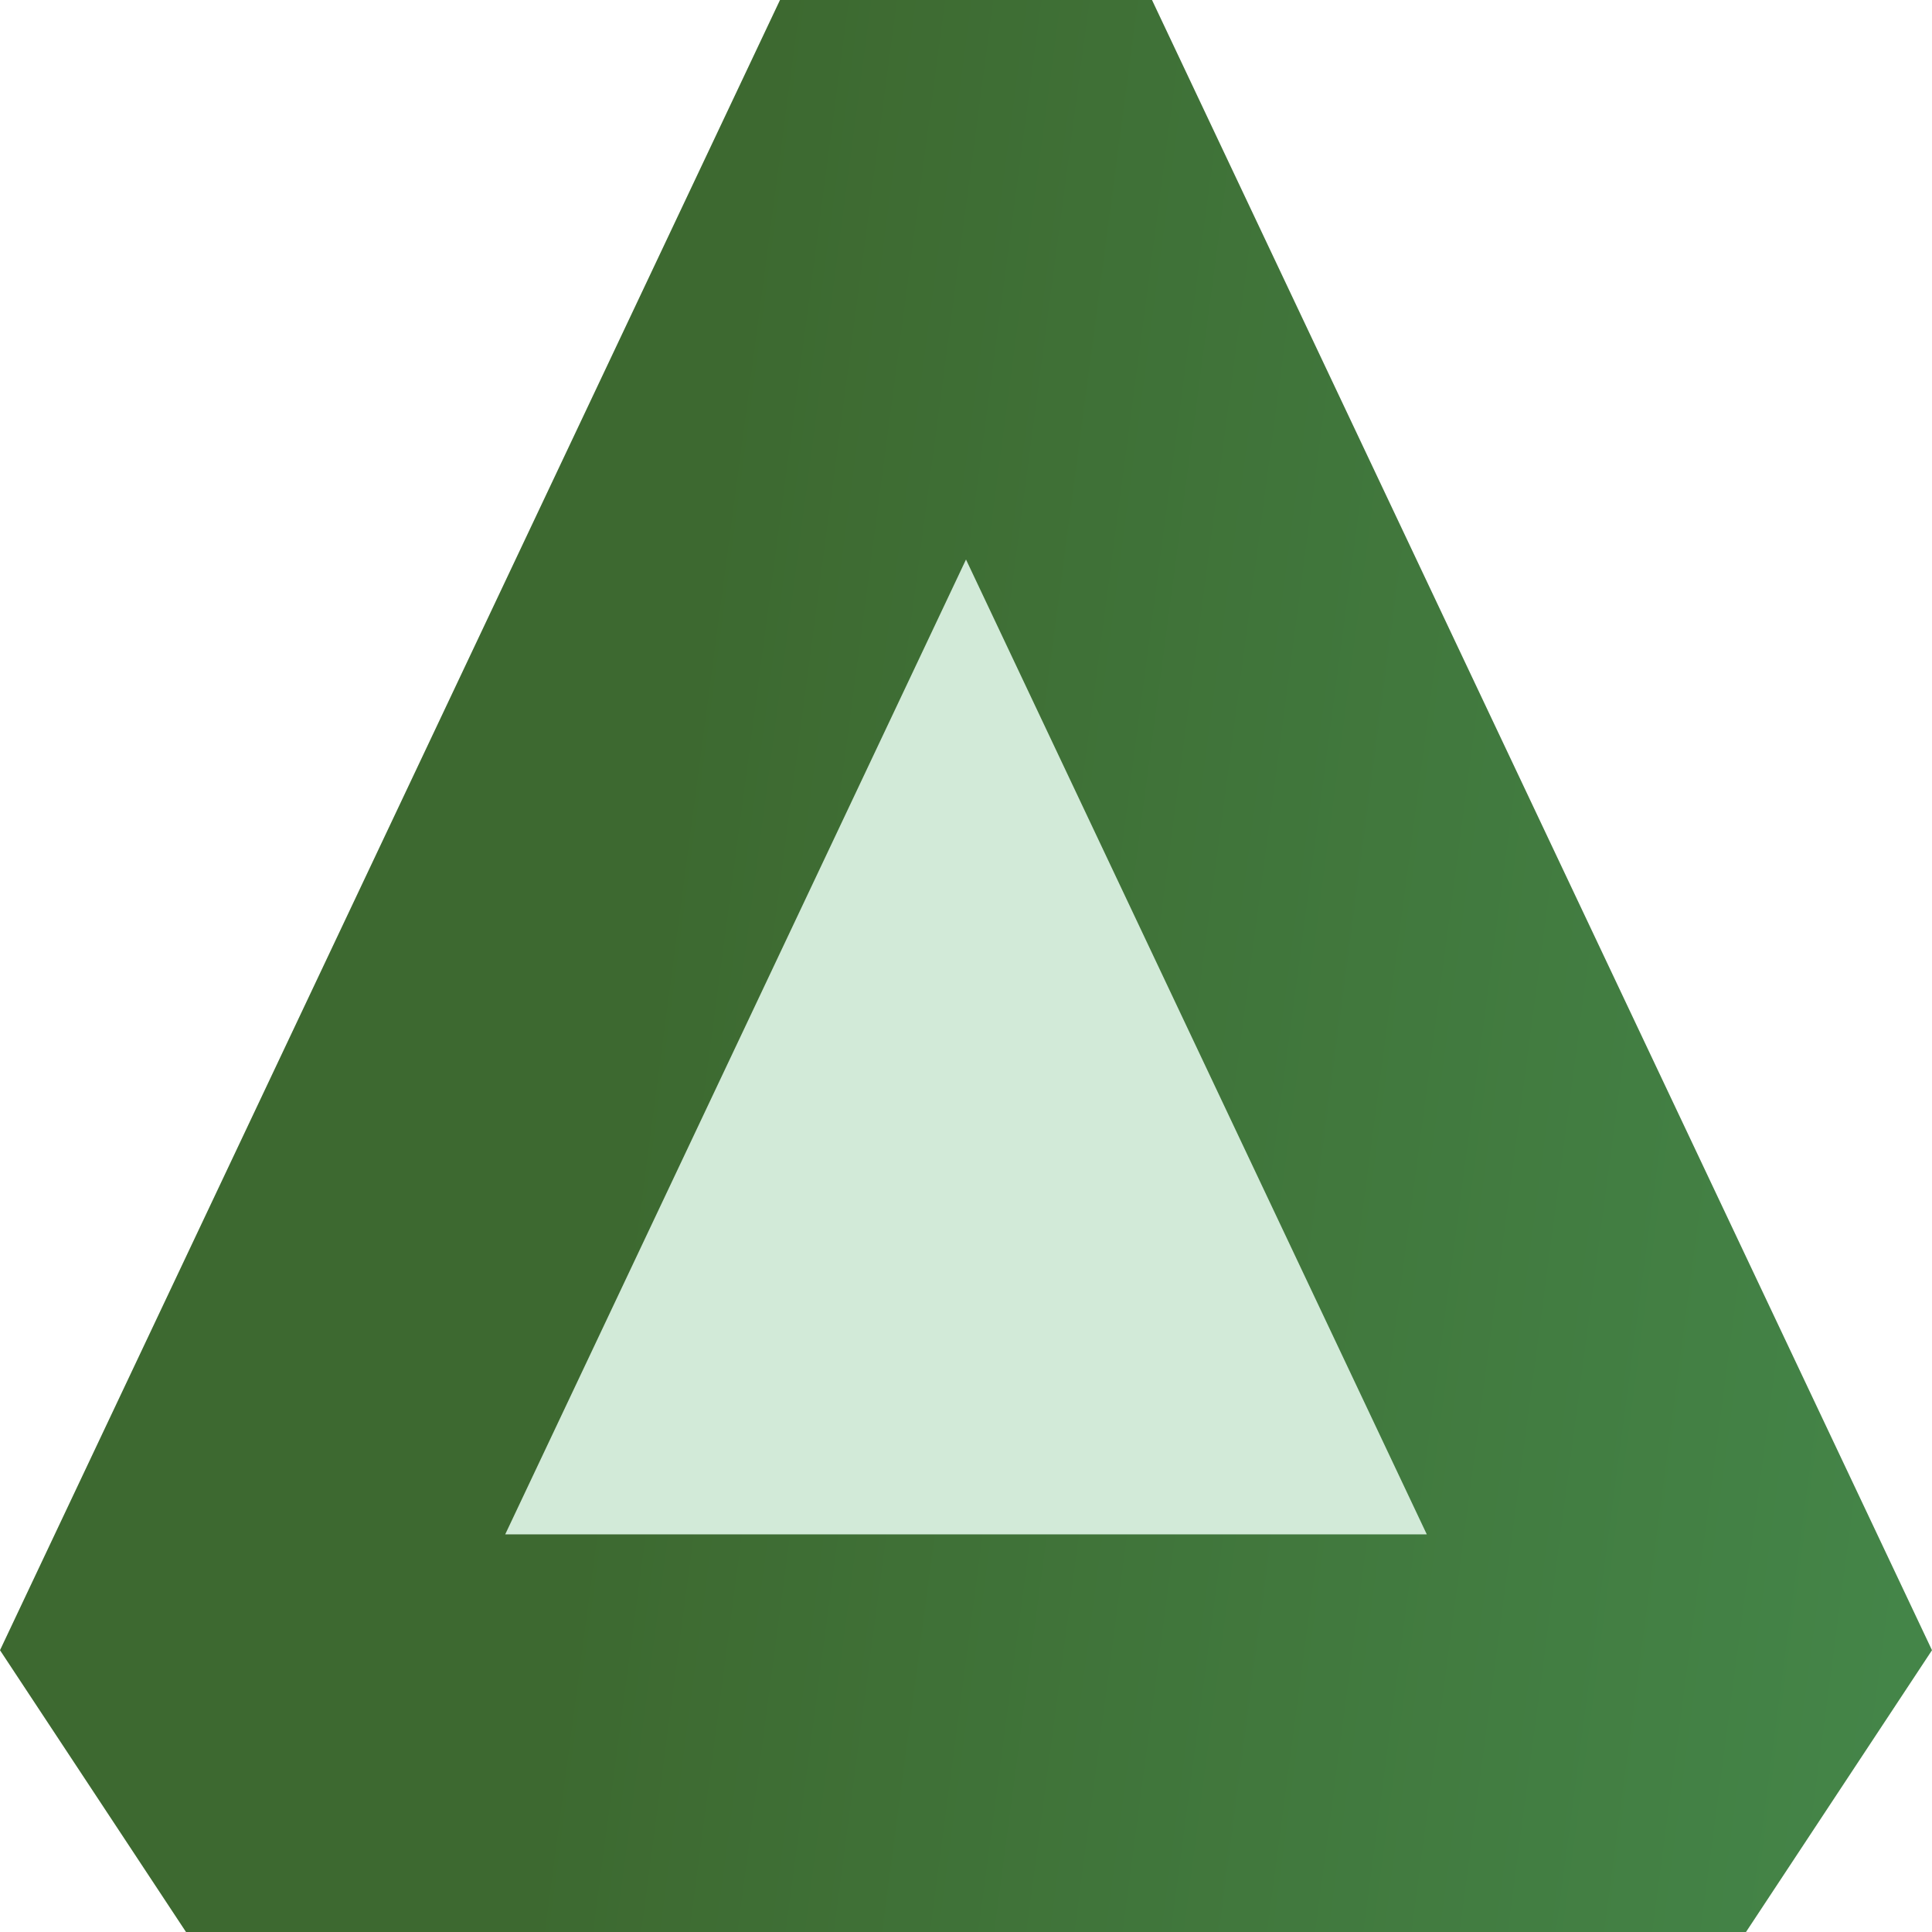 <svg width="40" height="40" viewBox="0 0 40 40" fill="none" xmlns="http://www.w3.org/2000/svg">
<g id="Logo">
<path id="Polygon 1" d="M20 1.718L36.149 35.884H3.852L20 1.718Z" fill="#D2EAD8"/>
<path id="Polygon 1 (Stroke)" fill-rule="evenodd" clip-rule="evenodd" d="M10.46 31.767H29.54L20 11.584L10.46 31.767ZM0 34.166L16.149 0H23.851L40 34.166L36.149 40H3.851L0 34.166Z" fill="url(#paint0_linear_120959_17)"/>
</g>
<defs>
<linearGradient id="paint0_linear_120959_17" x1="16.713" y1="-4.8" x2="74.53" y2="2.856" gradientUnits="userSpaceOnUse">
<stop stop-color="#3D6930"/>
<stop offset="1" stop-color="#4CA463"/>
</linearGradient>
</defs>
</svg>
